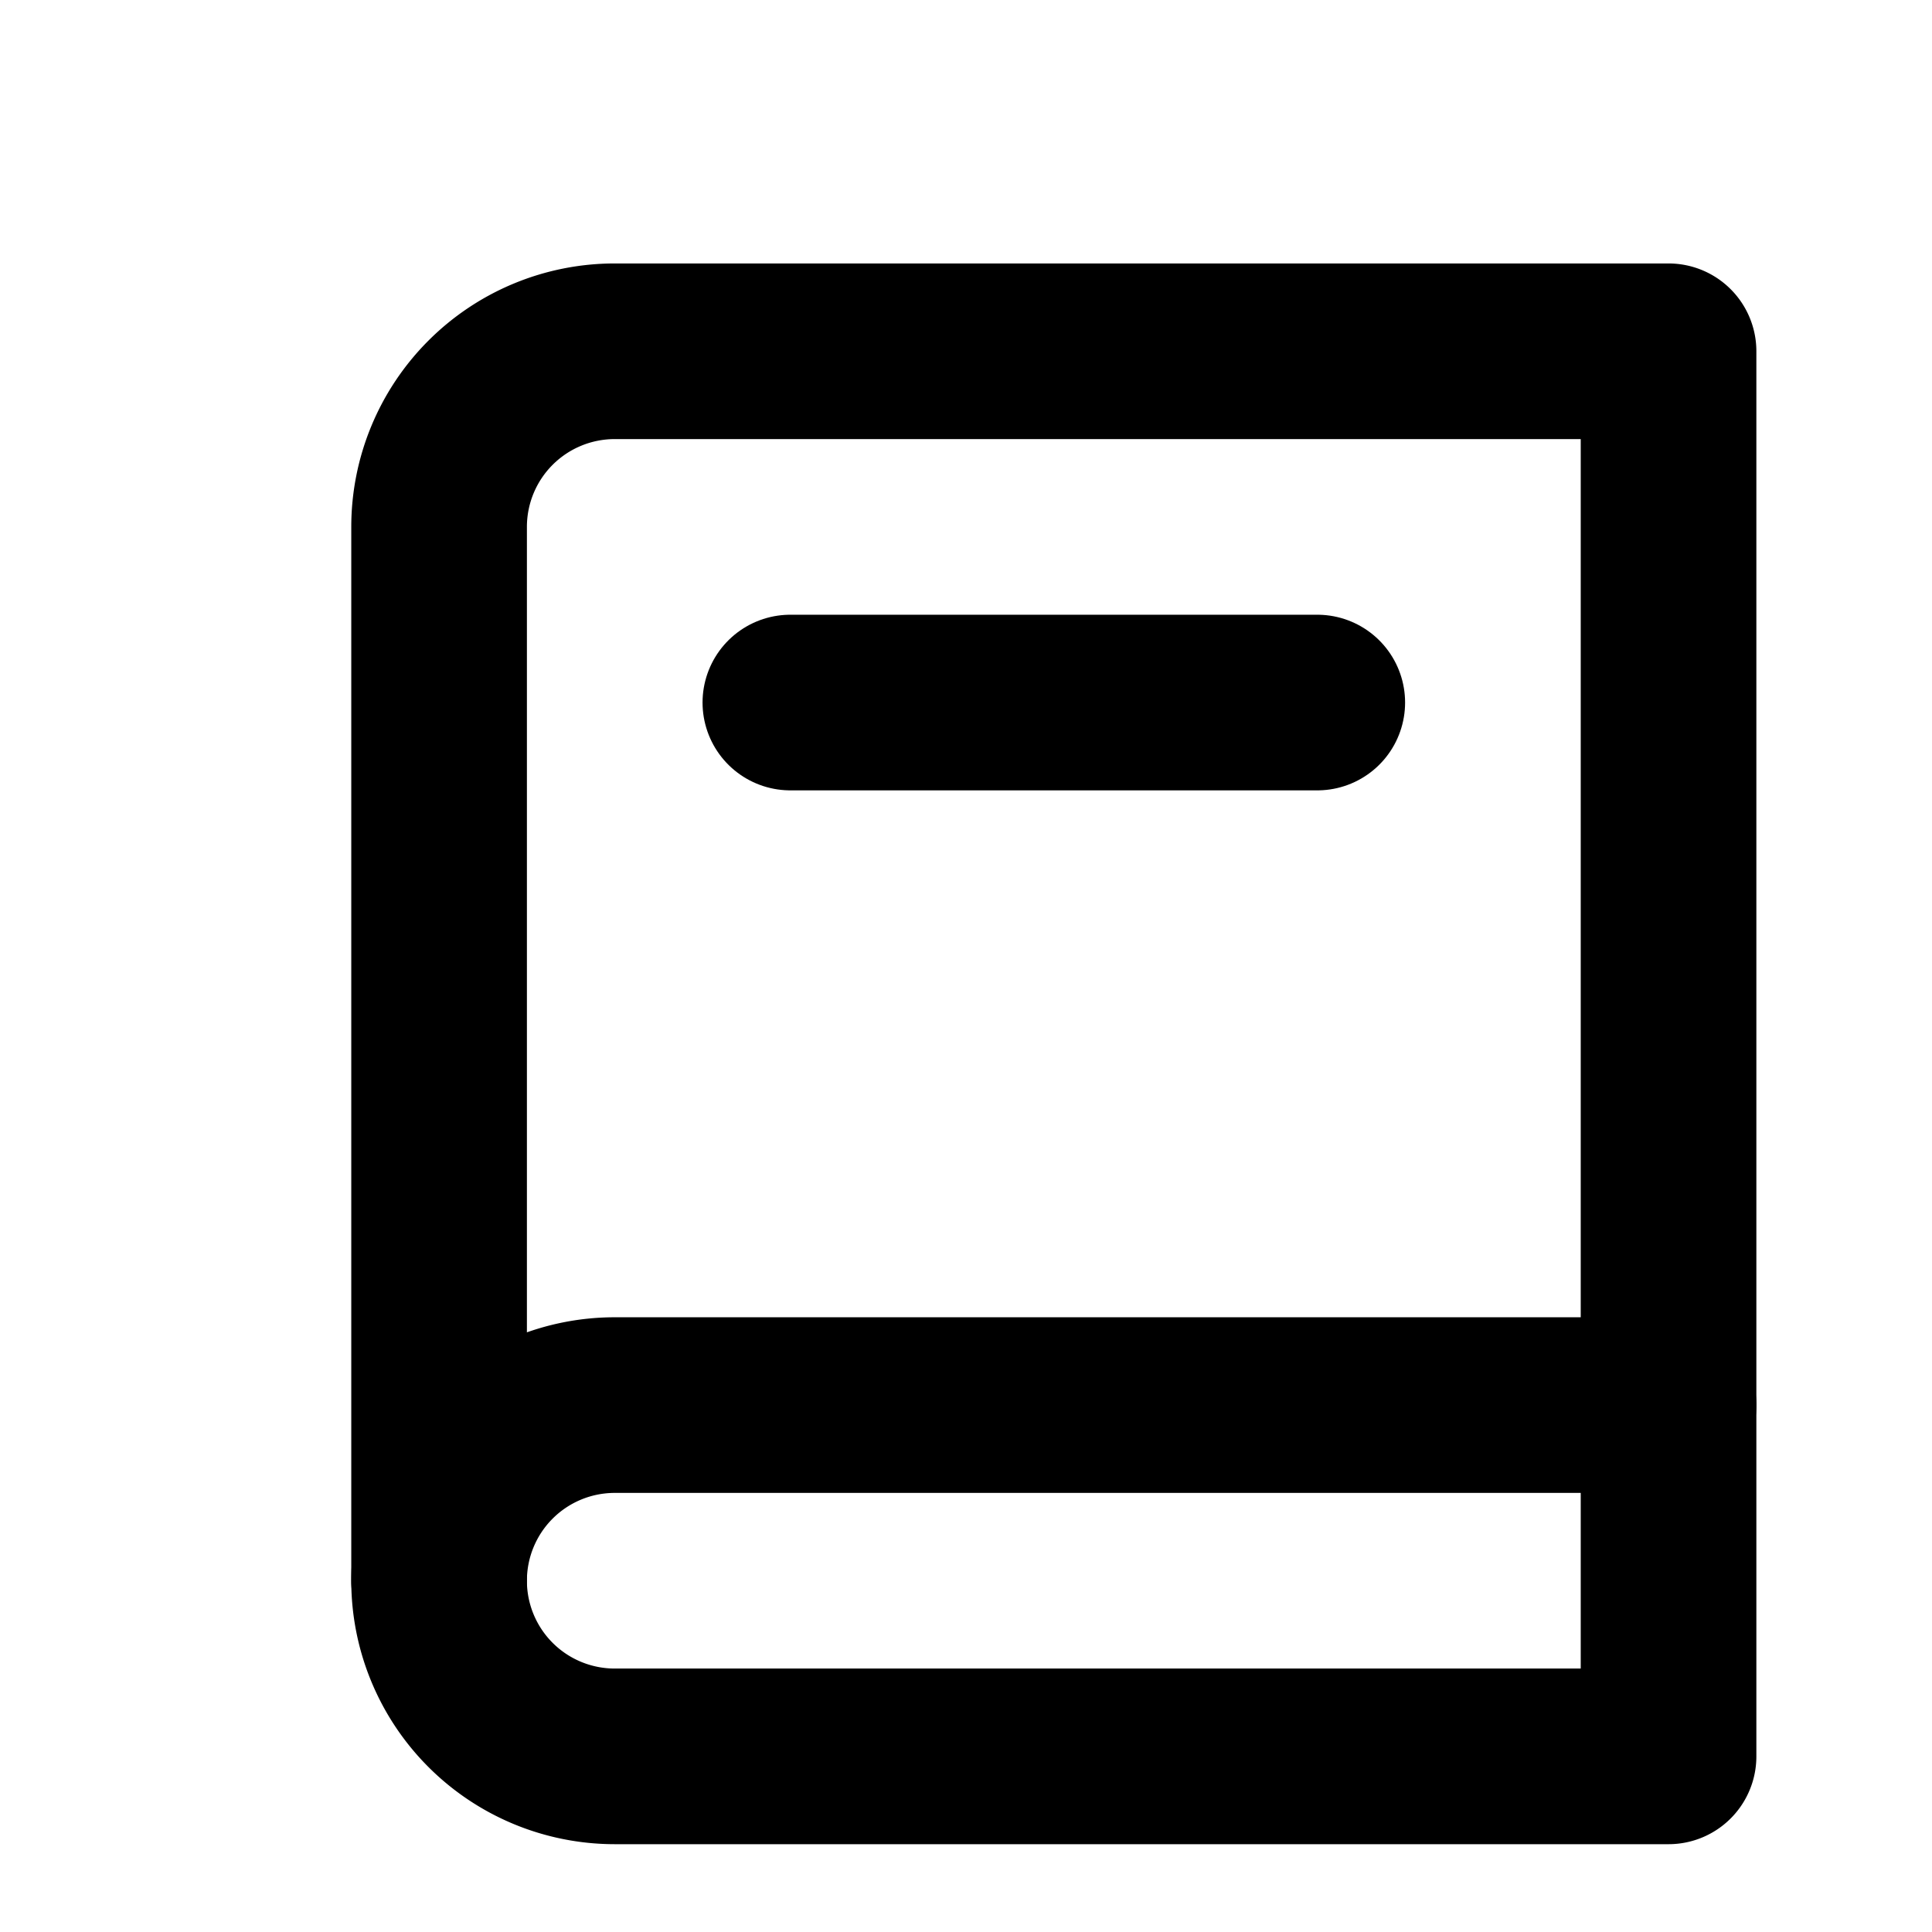 <svg  xmlns="http://www.w3.org/2000/svg"  width="24"  height="24"  viewBox="0 0 22 22"  fill="none"  stroke="currentColor"  stroke-width="2"  stroke-linecap="round"  stroke-linejoin="round"  class="icon icon-tabler icons-tabler-outline icon-tabler-book-2"><path stroke="none" d="M0 0h24v24H0z" fill="none"/><path d="M19 4v16h-12a2 2 0 0 1 -2 -2v-12a2 2 0 0 1 2 -2h12z" /><path d="M19 16h-12a2 2 0 0 0 -2 2" /><path d="M9 8h6" /></svg>
